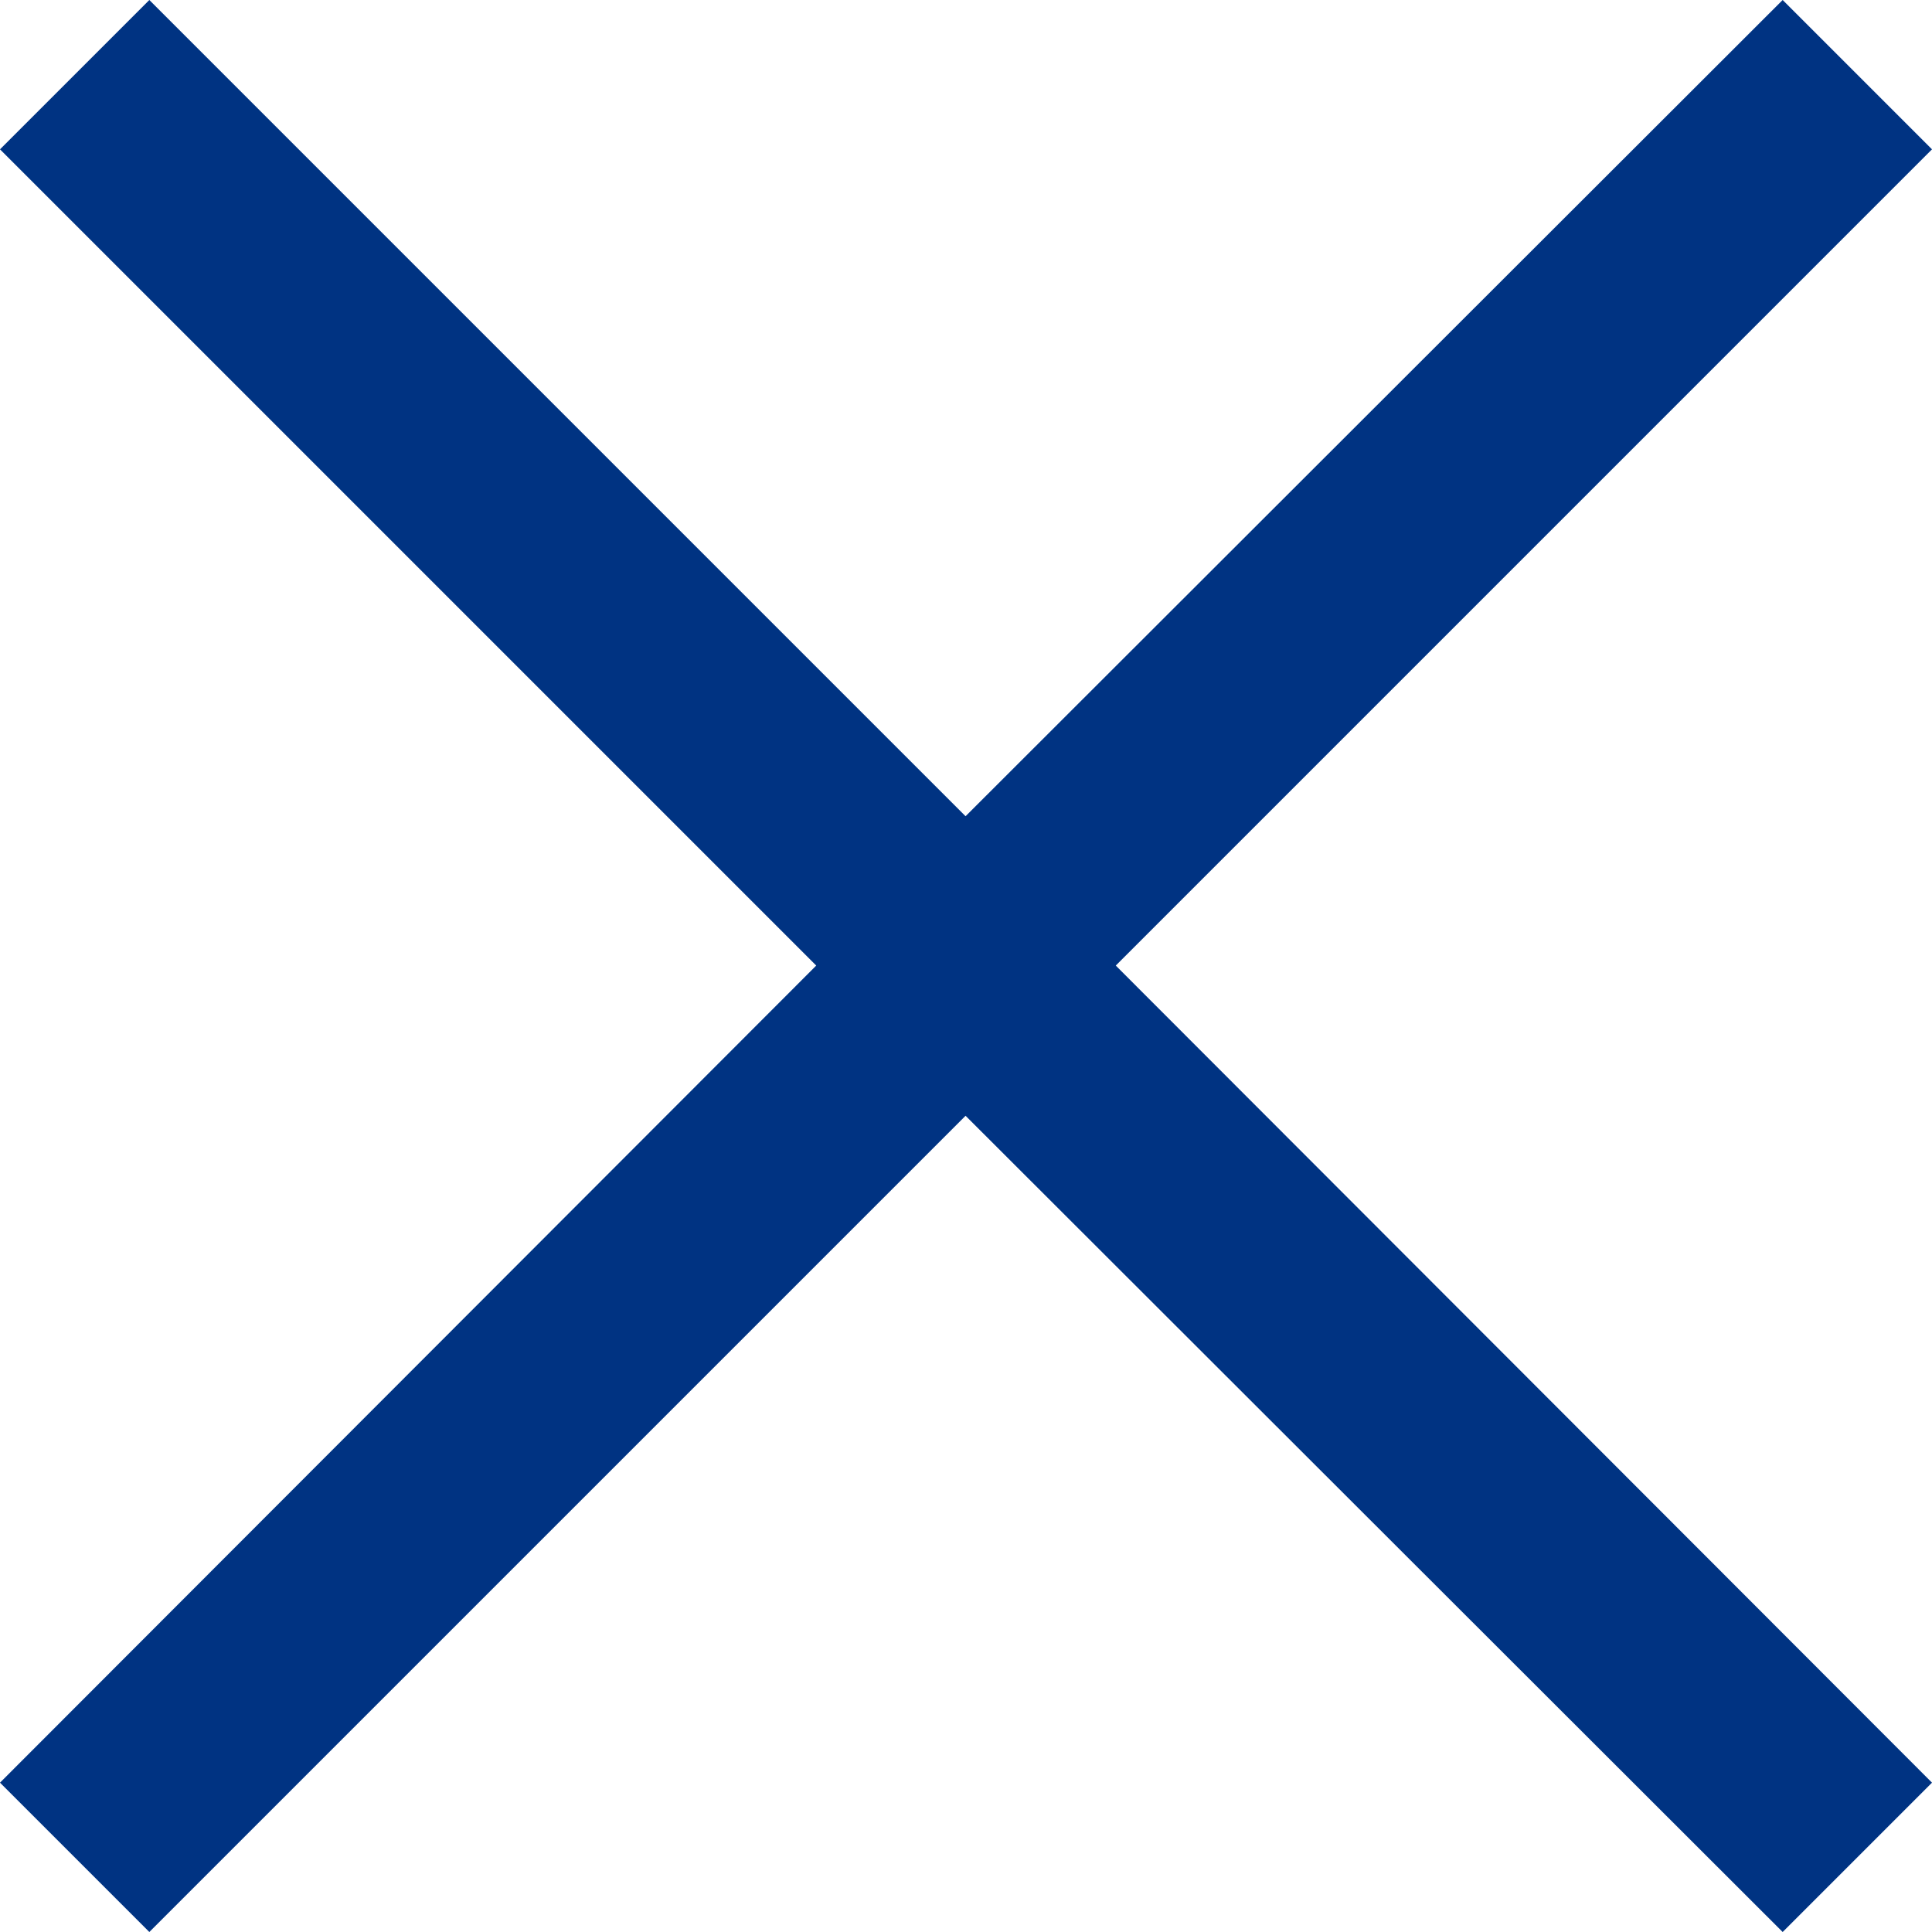 <?xml version="1.0" encoding="utf-8"?>
<!-- Generator: Adobe Illustrator 26.0.1, SVG Export Plug-In . SVG Version: 6.00 Build 0)  -->
<svg version="1.1" id="Layer_1" xmlns="http://www.w3.org/2000/svg" xmlns:xlink="http://www.w3.org/1999/xlink" x="0px" y="0px"
	 viewBox="0 0 22.51 22.51" style="enable-background:new 0 0 22.51 22.51;" xml:space="preserve">
<style type="text/css">
	.st0{fill:#003382;}
	.st1{display:none;fill:#FFFFFF;stroke:#000000;stroke-miterlimit:10;}
</style>
<polygon class="st0" points="22.51,1.74 20.77,0 11.25,9.51 1.74,0 0,1.74 9.51,11.25 0,20.77 1.74,22.51 11.25,13 20.77,22.51 
	22.51,20.77 13,11.25 "/>
<rect x="5218.1" y="-1030.42" class="st1" width="4744.87" height="2737.43"/>
</svg>
